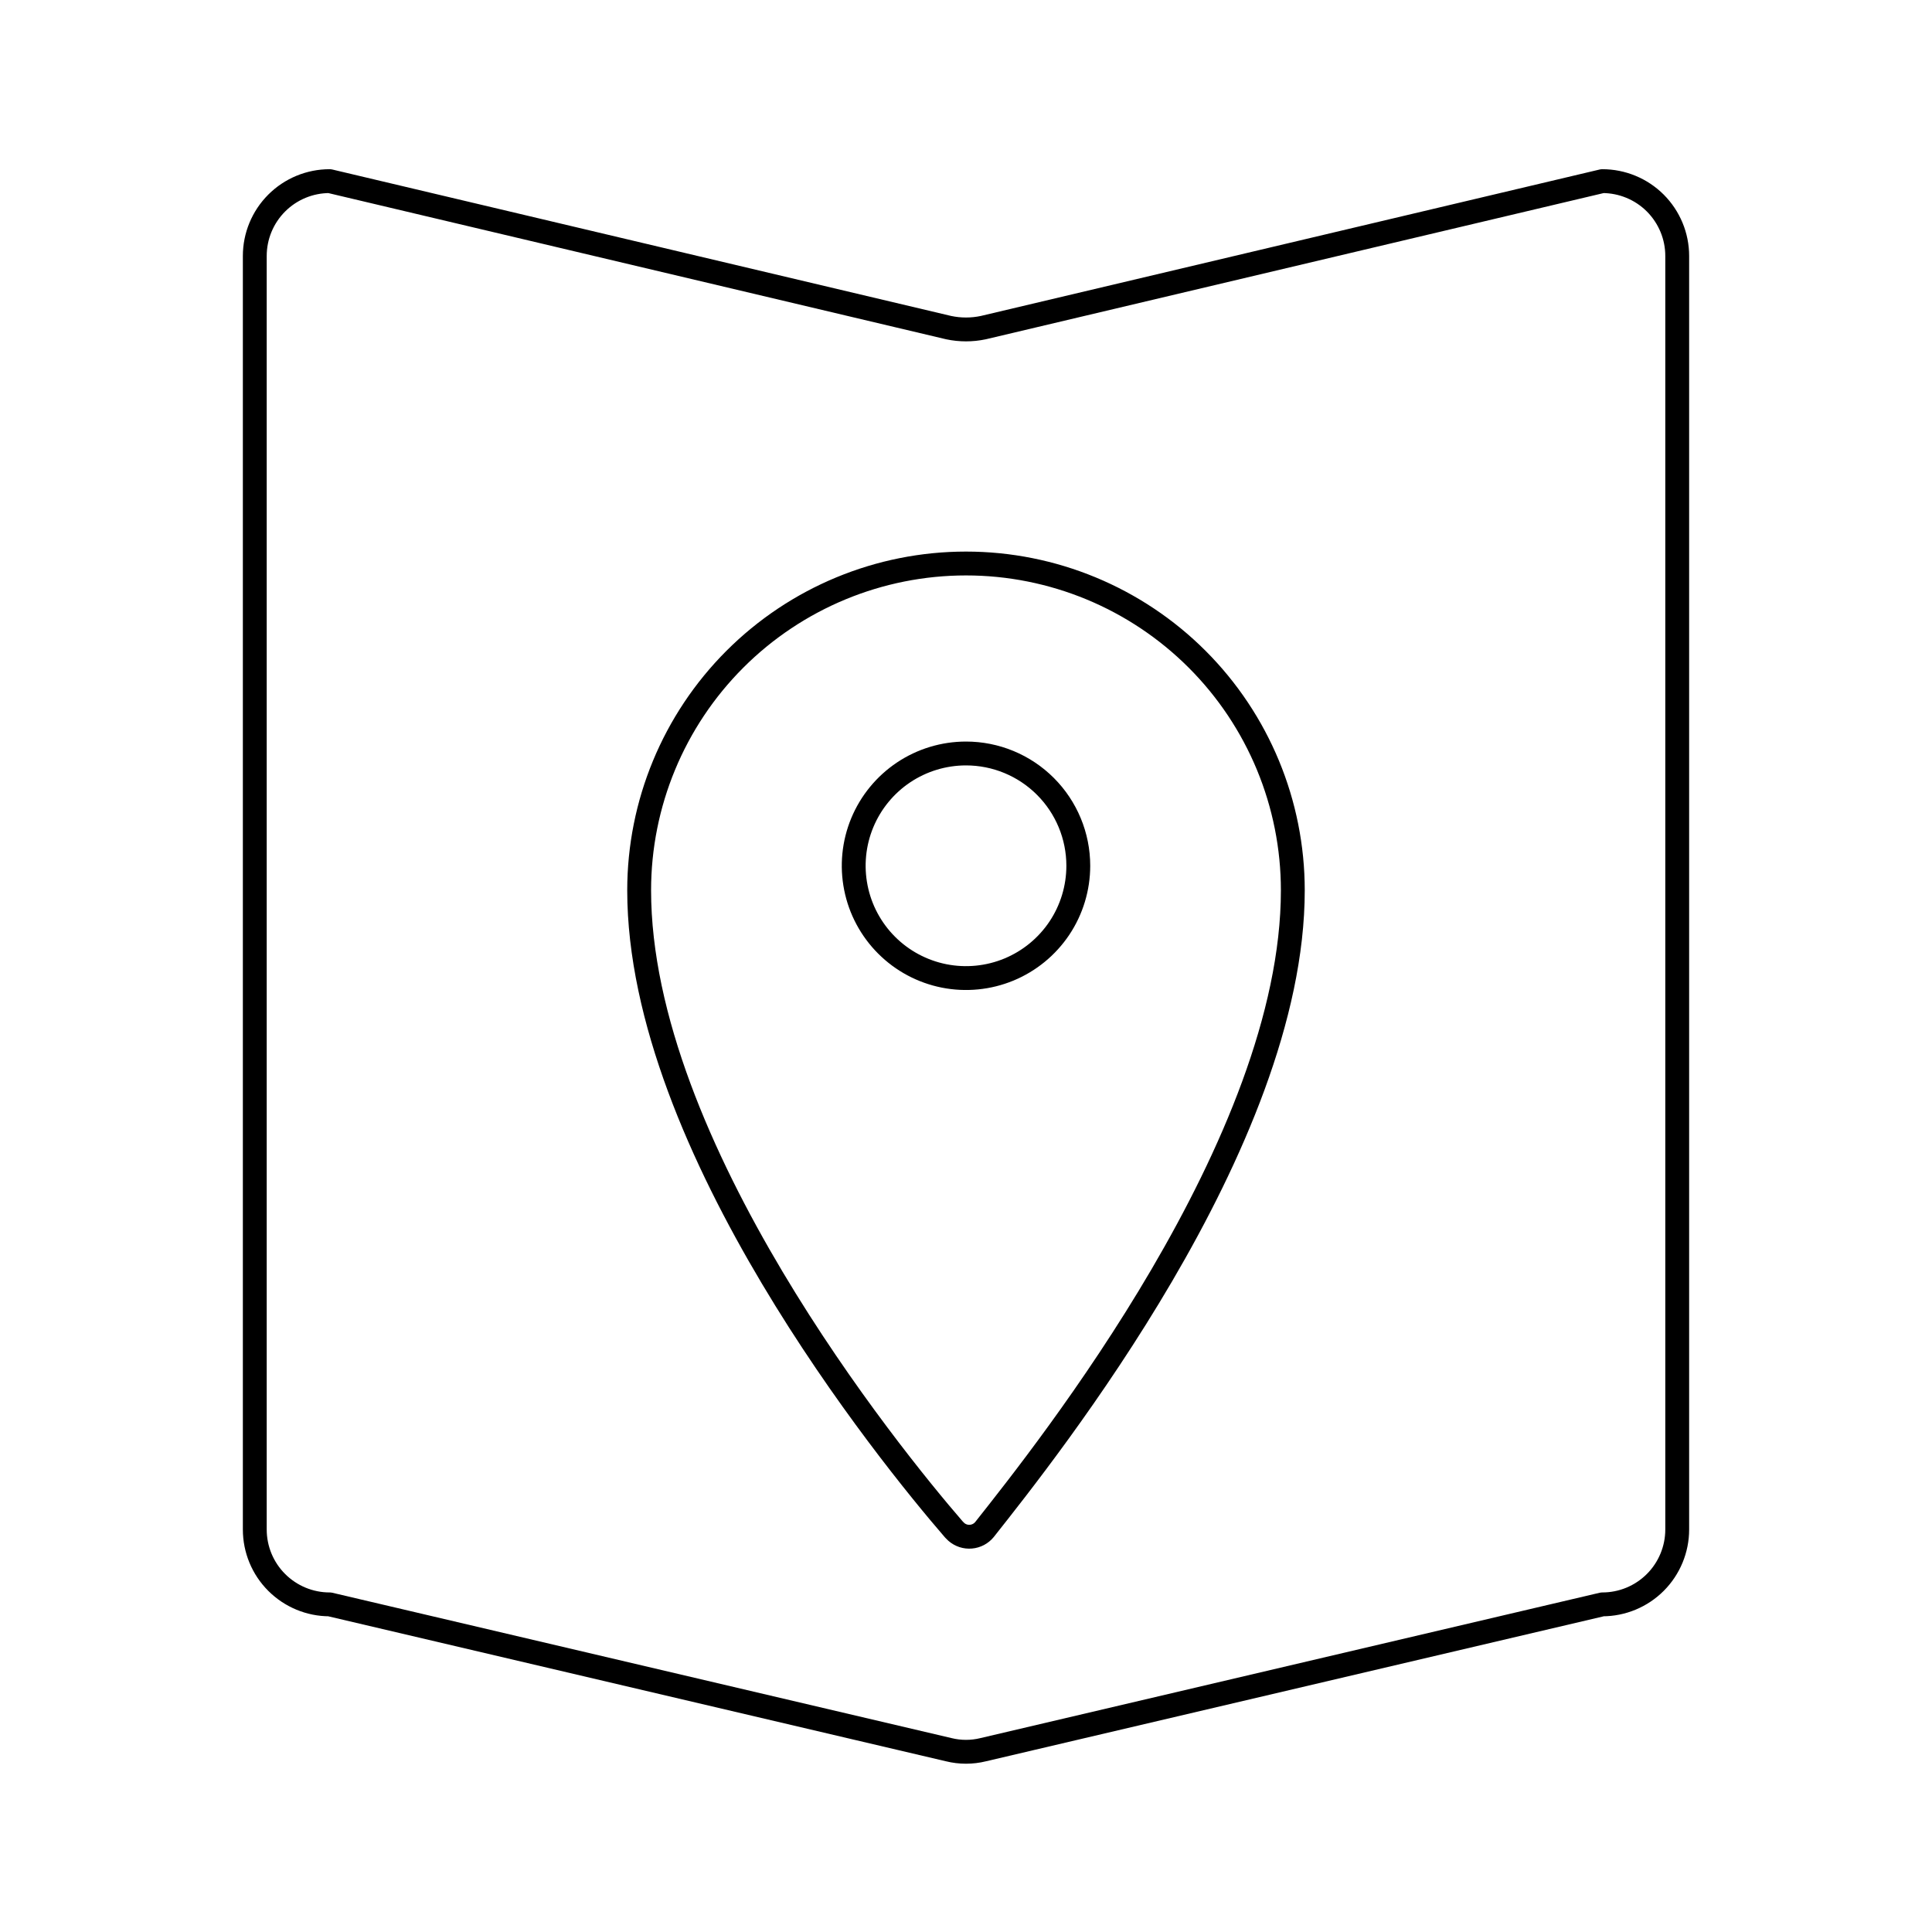 <svg width="81" height="81" viewBox="0 0 81 81" fill="none" xmlns="http://www.w3.org/2000/svg">
<path d="M40.5 31.59C39.569 31.59 38.659 31.866 37.884 32.383C37.11 32.901 36.507 33.636 36.15 34.496C35.794 35.357 35.701 36.303 35.883 37.217C36.064 38.13 36.513 38.969 37.171 39.627C37.829 40.286 38.668 40.734 39.582 40.916C40.495 41.097 41.441 41.004 42.302 40.648C43.162 40.291 43.897 39.688 44.415 38.914C44.932 38.14 45.208 37.229 45.208 36.298C45.208 35.05 44.712 33.852 43.829 32.969C42.946 32.086 41.749 31.59 40.5 31.59Z" stroke="black" stroke-linecap="round" stroke-linejoin="round"/>
<path d="M67.179 7.594L41.225 13.736C40.747 13.837 40.253 13.837 39.774 13.736L13.82 7.594C12.988 7.594 12.19 7.924 11.601 8.513C11.012 9.102 10.682 9.9 10.682 10.732V64.125C10.682 64.957 11.012 65.756 11.601 66.344C12.19 66.933 12.988 67.264 13.82 67.264L39.774 73.356C40.251 73.474 40.749 73.474 41.225 73.356L67.179 67.264C68.012 67.264 68.81 66.933 69.399 66.344C69.987 65.756 70.318 64.957 70.318 64.125V10.732C70.318 10.32 70.237 9.912 70.079 9.531C69.921 9.151 69.69 8.805 69.399 8.513C69.107 8.222 68.761 7.99 68.38 7.833C67.999 7.675 67.591 7.594 67.179 7.594ZM41.276 64.125C41.206 64.21 41.12 64.281 41.022 64.333C40.924 64.384 40.817 64.416 40.707 64.425C40.597 64.435 40.486 64.422 40.381 64.388C40.276 64.353 40.178 64.299 40.095 64.226L39.993 64.125C37.277 60.986 26.797 48.043 26.797 37.328C26.797 33.693 28.241 30.208 30.811 27.638C33.38 25.069 36.866 23.625 40.5 23.625C44.134 23.625 47.619 25.069 50.189 27.638C52.759 30.208 54.202 33.693 54.202 37.328C54.202 47.908 43.875 60.834 41.276 64.125Z" stroke="black" stroke-linecap="round" stroke-linejoin="round"/>
</svg>
